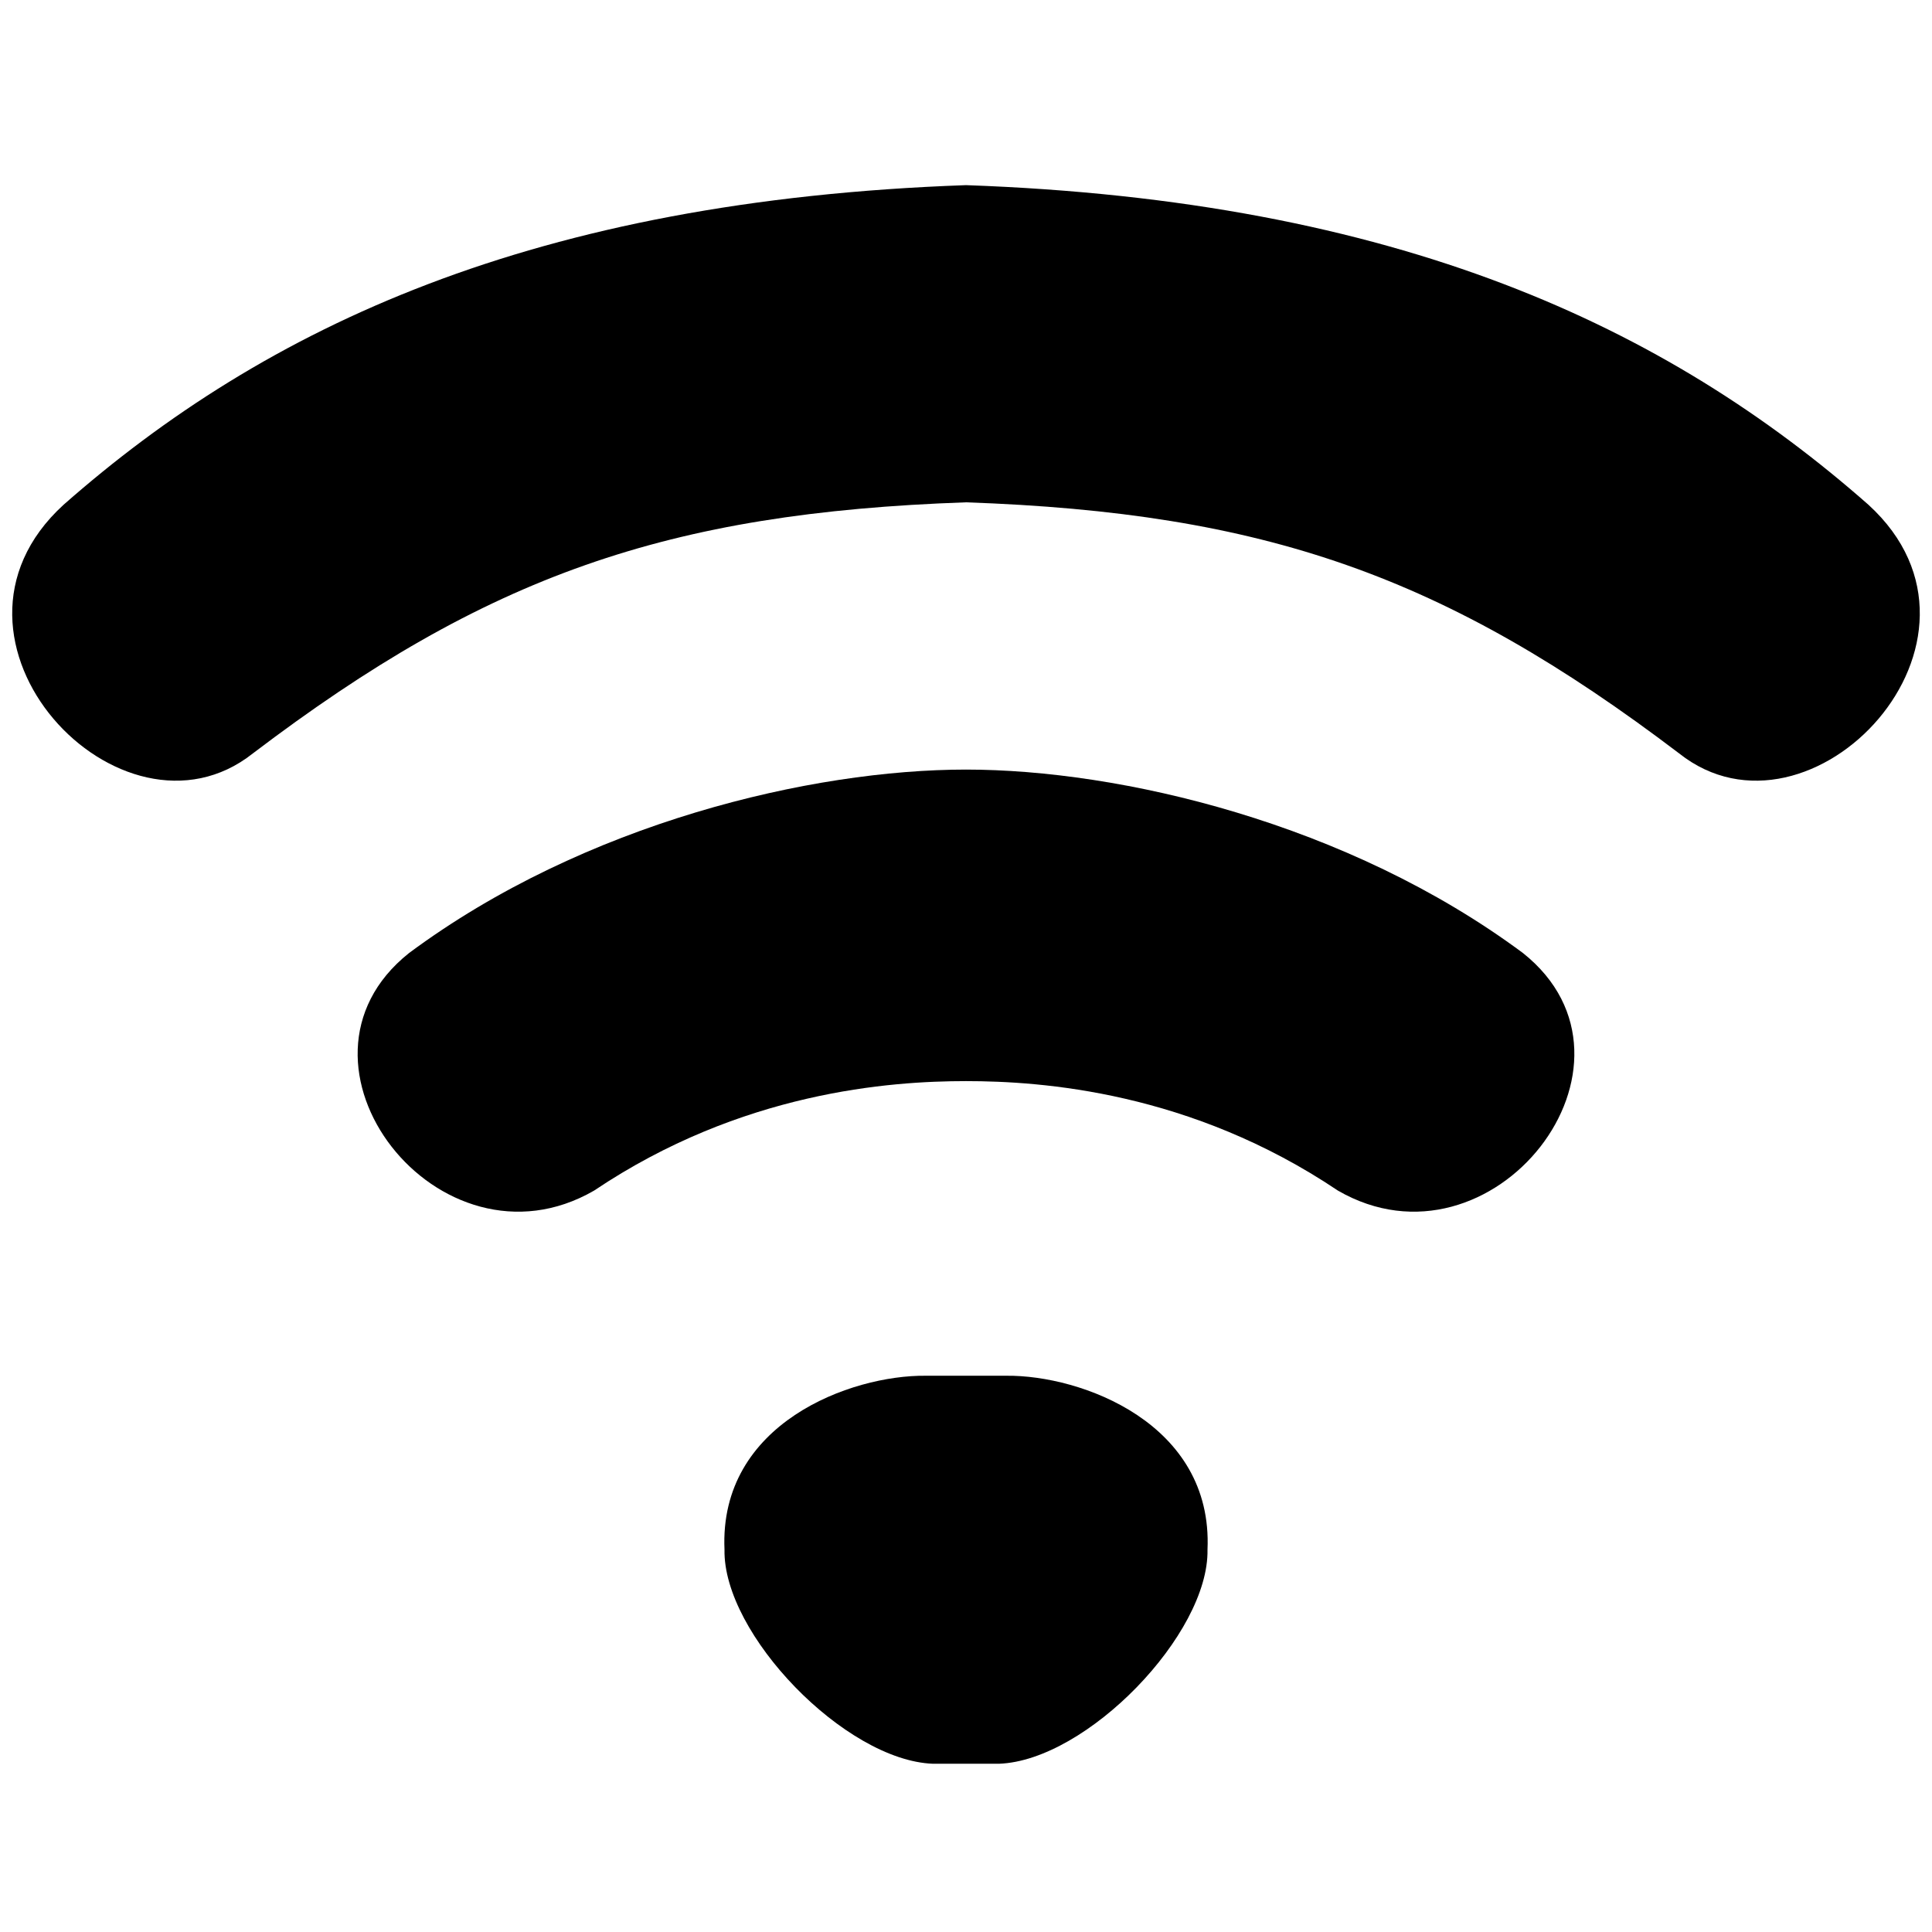 <svg xmlns="http://www.w3.org/2000/svg" viewBox="0 0 24 24" width="24" height="24">
  <path d="M12.00,21.91L11.59,21.91C10.50,21.87,8.98,20.30,9.00,19.25C8.93,17.68,10.57,17.08,11.50,17.09L12.00,17.09L12.50,17.09C13.43,17.08,15.07,17.68,15.00,19.25C15.02,20.30,13.50,21.87,12.41,21.91L12.00,21.91" fill="rgba(0,0,0,1.000)"/>
  <path d="M12.00,9.56C10.09,9.56,7.26,10.22,5.08,11.84C3.36,13.21,5.46,15.90,7.38,14.79C9.21,13.56,11.06,13.43,12.00,13.43C12.94,13.43,14.79,13.56,16.62,14.79C18.54,15.90,20.64,13.21,18.92,11.84C16.74,10.22,13.91,9.56,12.00,9.56" fill="rgba(0,0,0,1.000)"/>
  <path d="M12.00,6.24C8.29,6.37,6.05,7.15,3.14,9.36C1.51,10.65,-1.05,7.95,0.79,6.27C3.30,4.06,6.63,2.49,12.00,2.30C17.37,2.49,20.70,4.06,23.21,6.27C25.05,7.95,22.49,10.65,20.86,9.36C17.95,7.15,15.71,6.37,12.00,6.24" fill="rgba(0,0,0,1.000)"/>
</svg>
